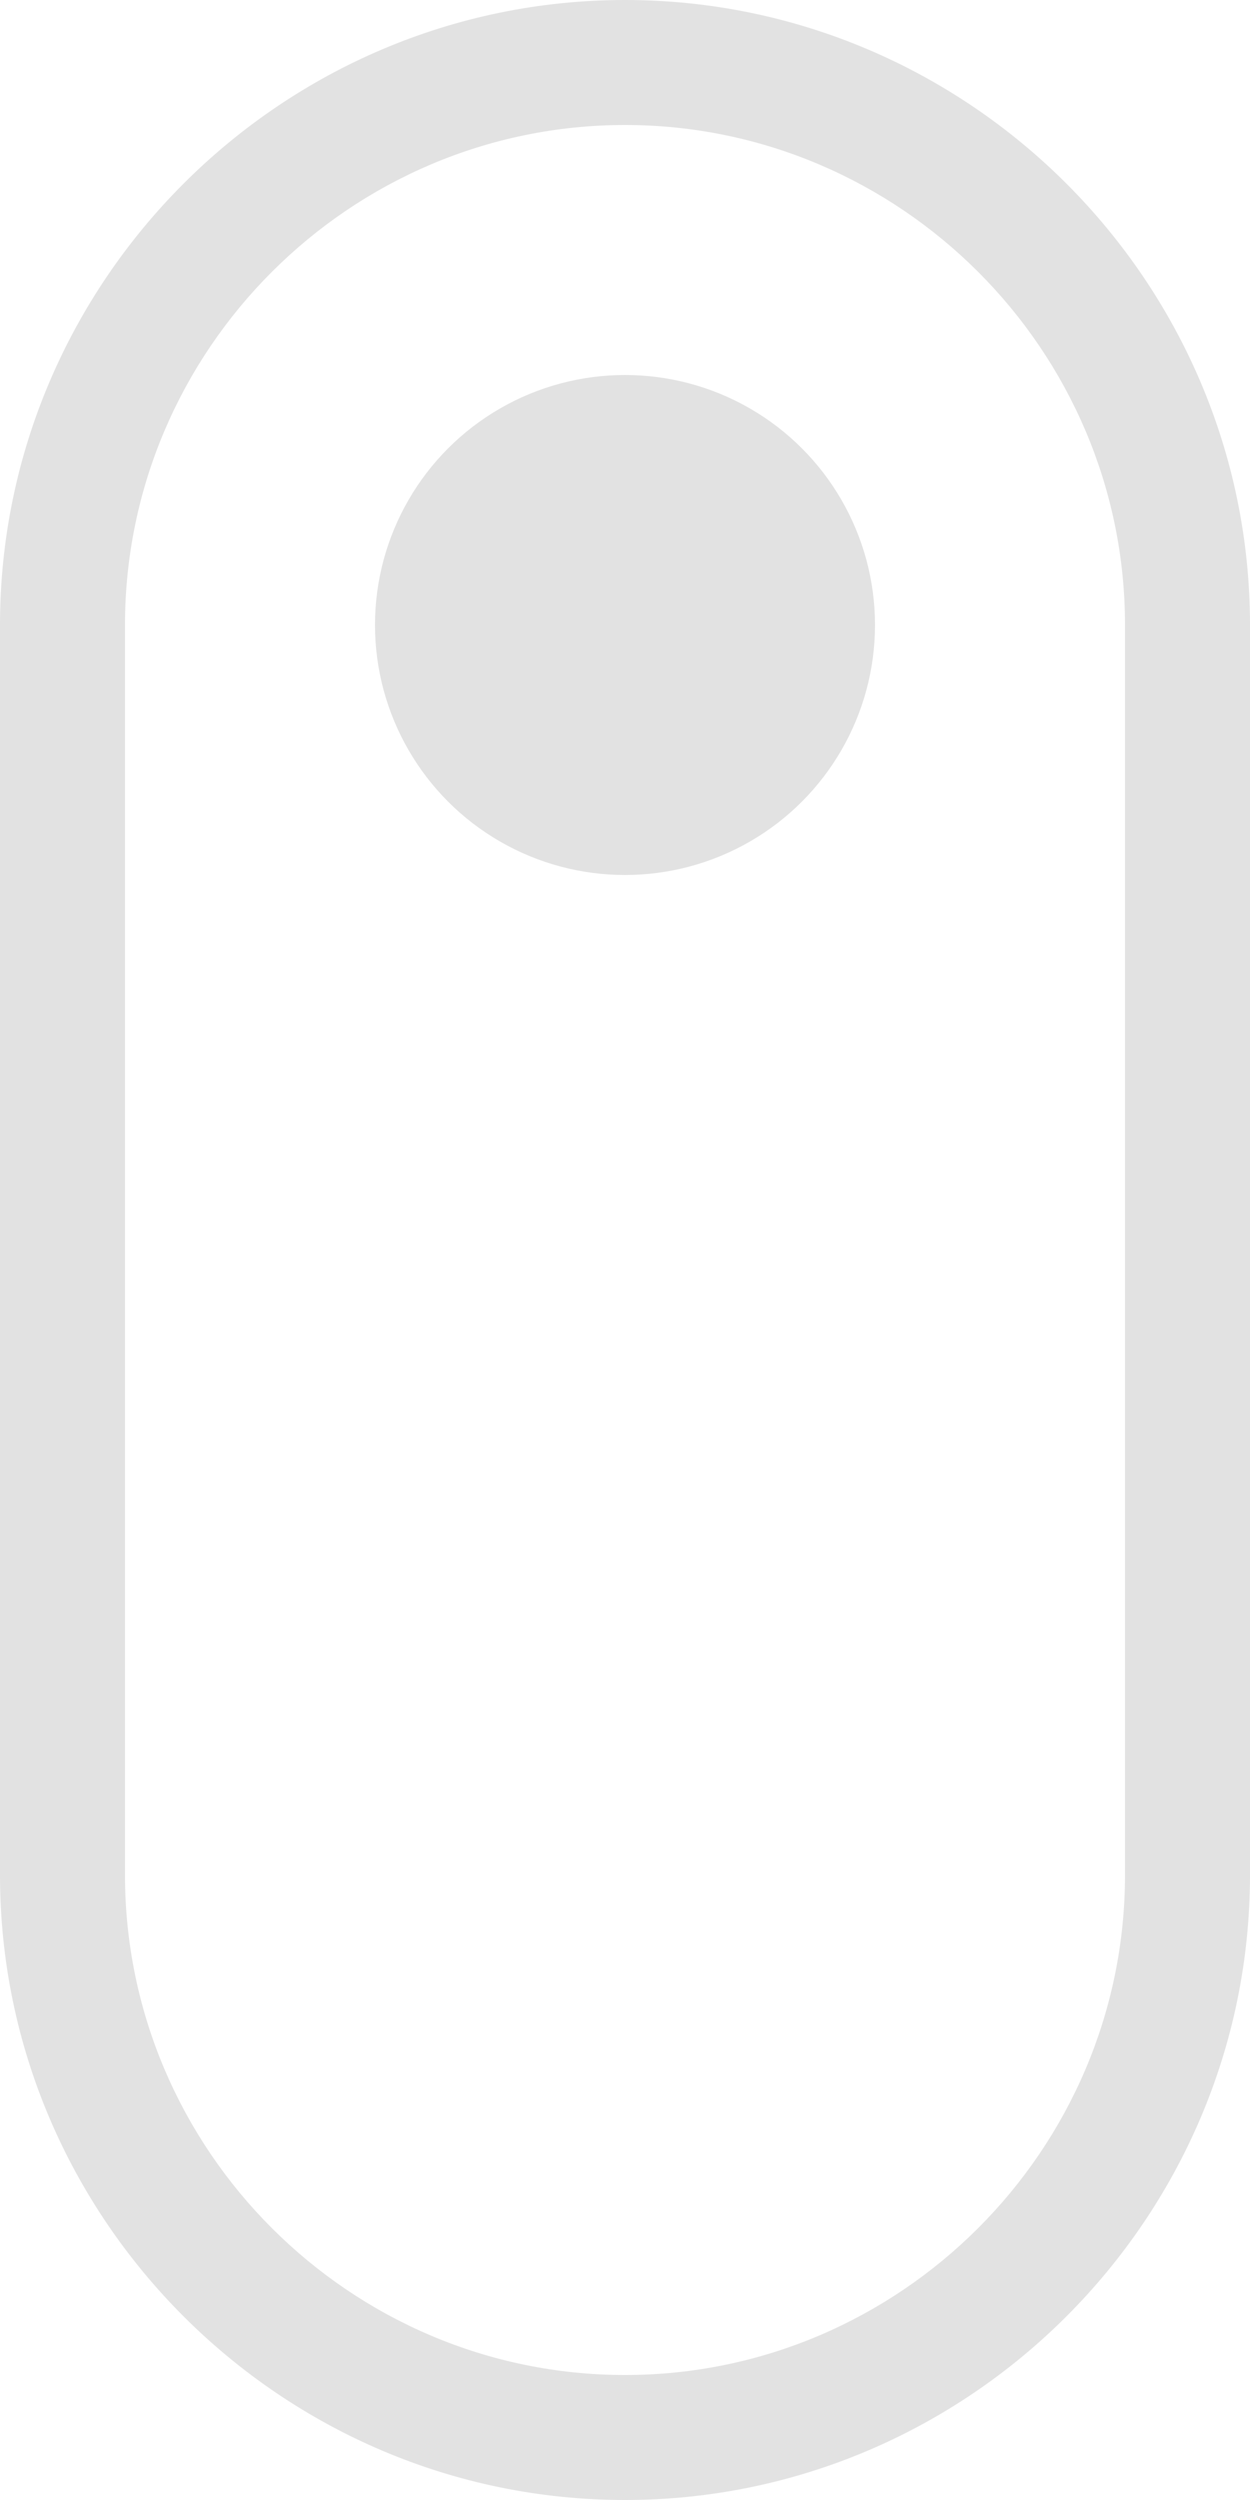 <?xml version="1.0" encoding="utf-8"?>
<!-- Generator: Adobe Illustrator 19.0.0, SVG Export Plug-In . SVG Version: 6.00 Build 0)  -->
<svg version="1.1" id="scroll" xmlns="http://www.w3.org/2000/svg" xmlns:xlink="http://www.w3.org/1999/xlink" x="0px" y="0px"
	 viewBox="-9 0 20 40" style="enable-background:new -9 0 20 40;" xml:space="preserve">
<style type="text/css">
	.st0{fill:#E2E2E2;}
</style>
<circle id="border" class="st0" cx="1" cy="10" r="4"/>
<path id="border_1_" class="st0" d="M1,2c4.4,0,8,3.6,8,8v20c0,4.4-3.6,8-8,8c-4.4,0-8-3.6-8-8V10C-7,5.6-3.4,2,1,2 M1,0L1,0
	C-4.5,0-9,4.5-9,10v20c0,5.5,4.5,10,10,10h0c5.5,0,10-4.5,10-10V10C11,4.5,6.5,0,1,0L1,0z"/>
</svg>
